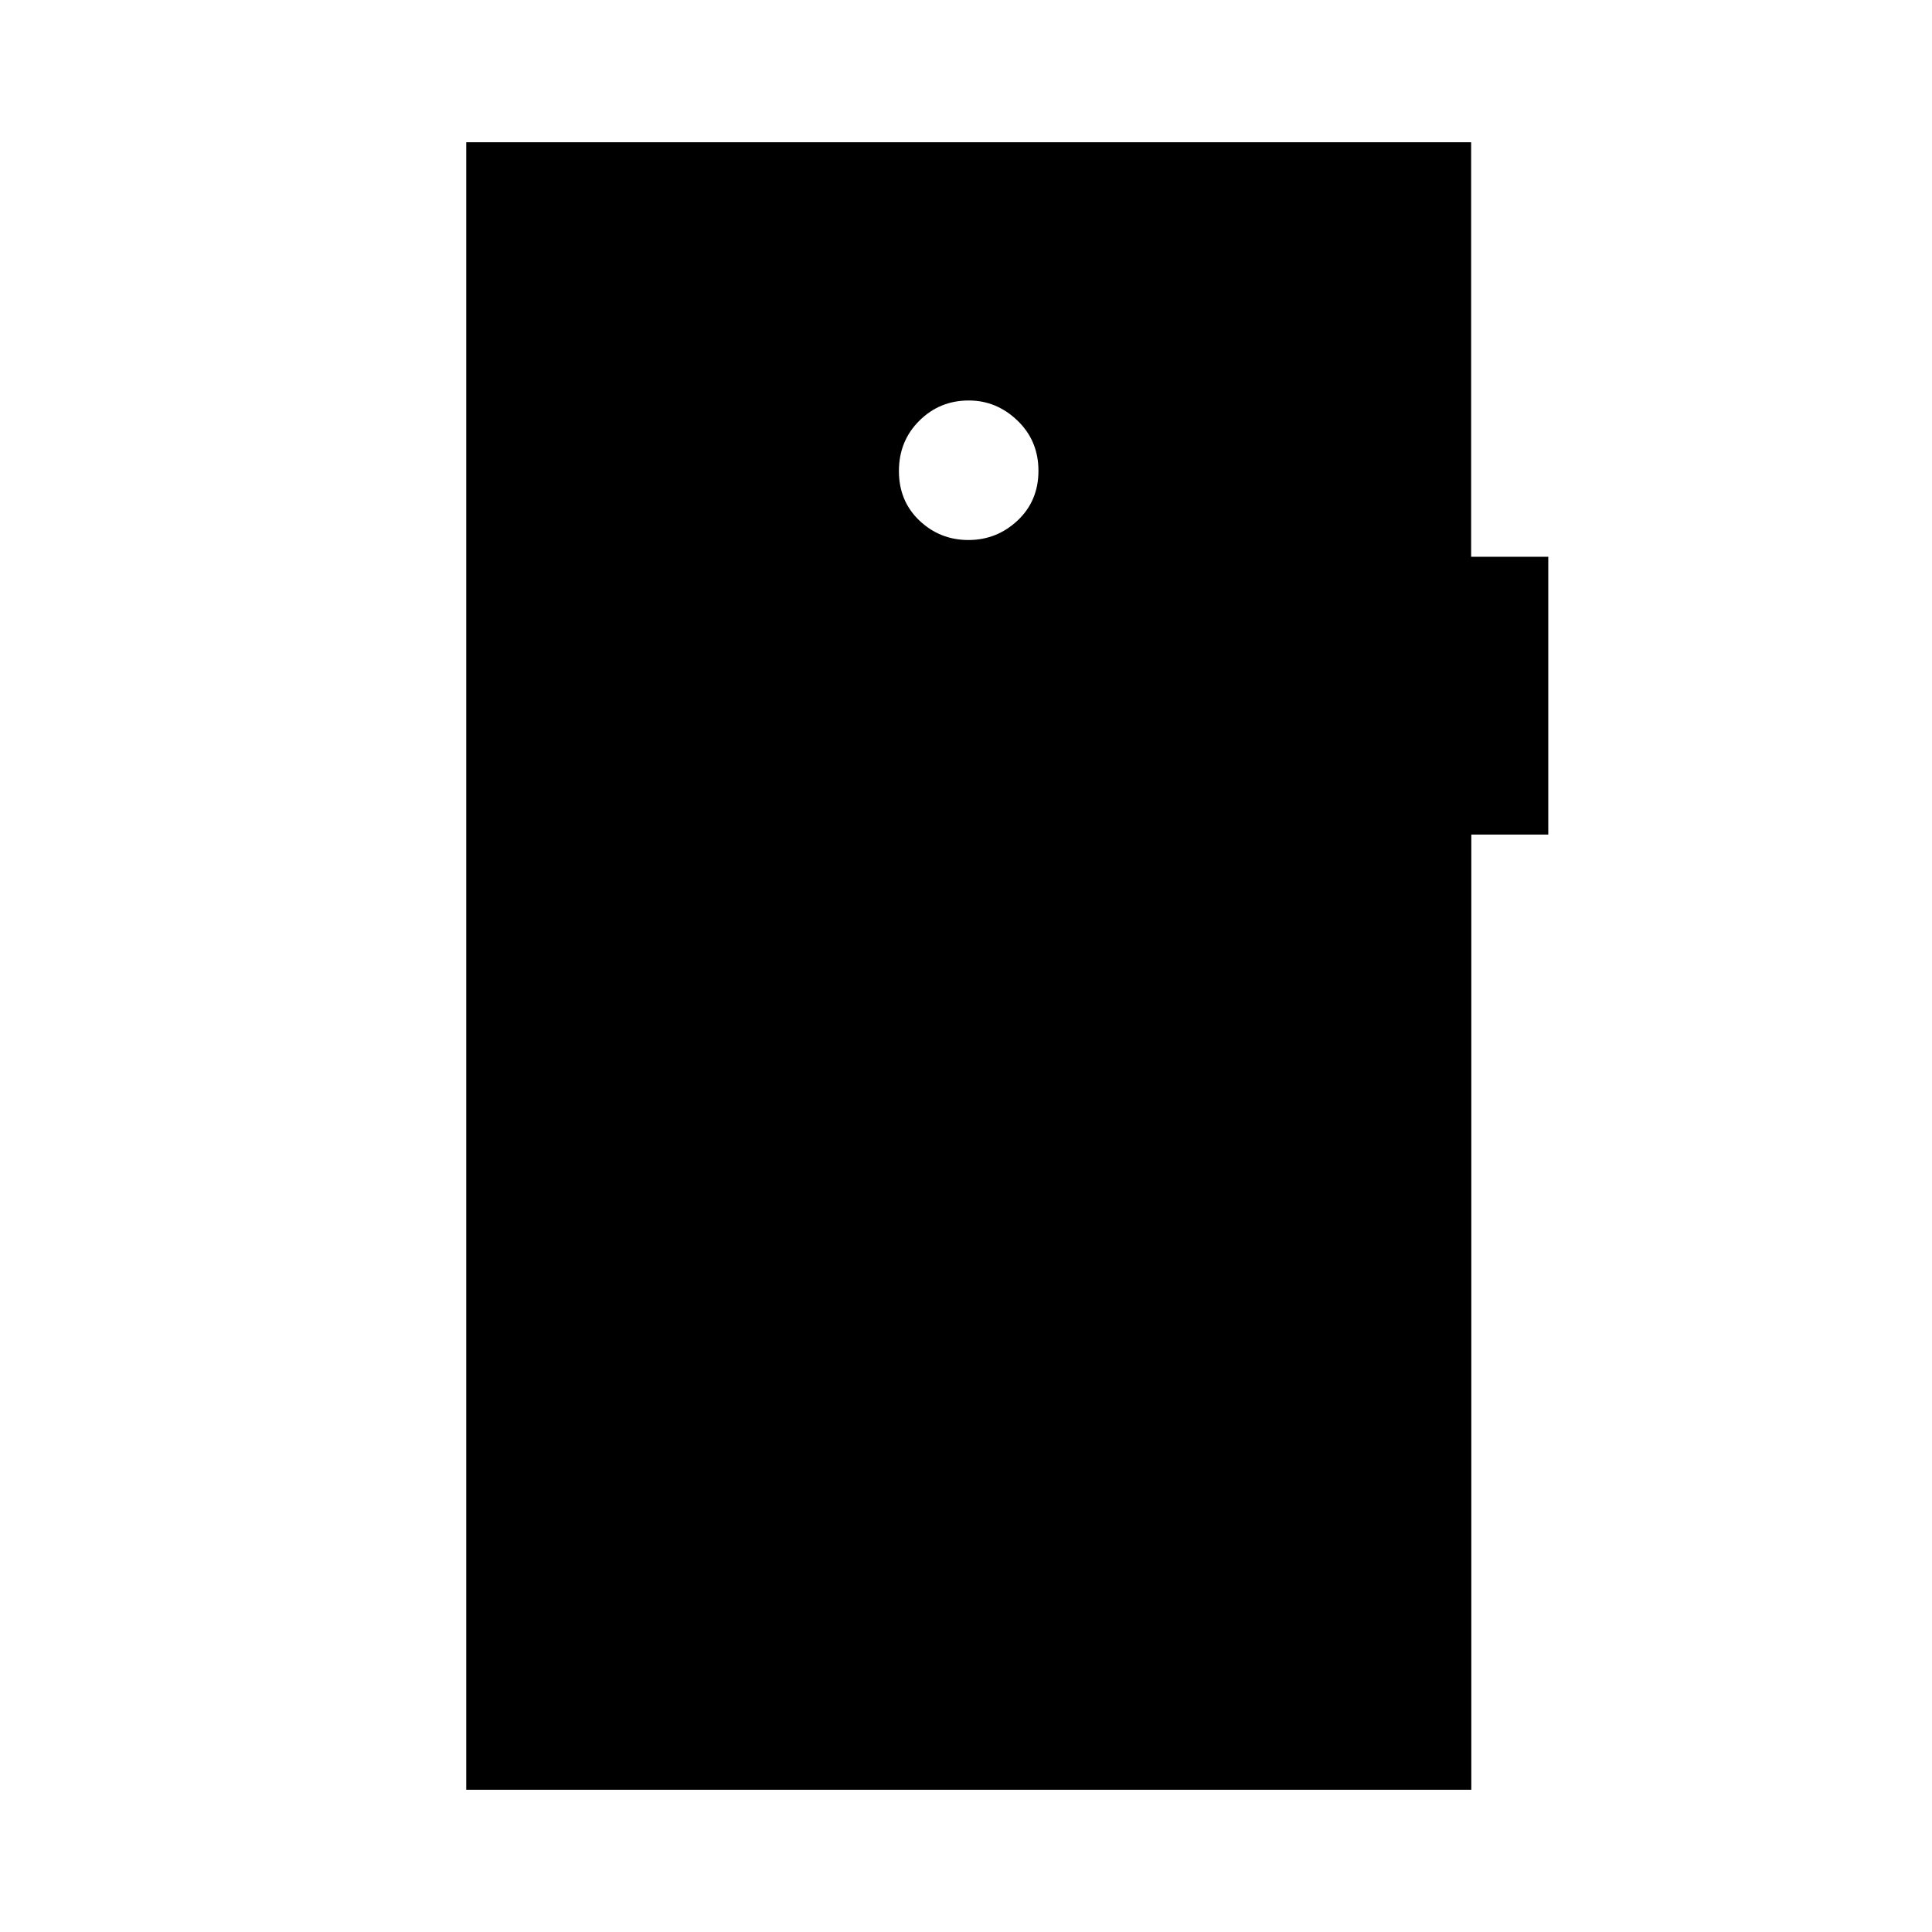 <svg xmlns="http://www.w3.org/2000/svg" height="40" viewBox="0 -960 960 960" width="40"><path d="M481.19-691.67q14.14 0 24.48-9.73Q516-711.14 516-726.07 516-741 505.59-751t-24.2-10q-14.48 0-24.6 10.07-10.12 10.07-10.12 25t10.19 24.6q10.19 9.66 24.33 9.66Zm-249.52 621v-818.66H731v206h38.33v138.02h-38.24v474.64H231.67Z"/></svg>